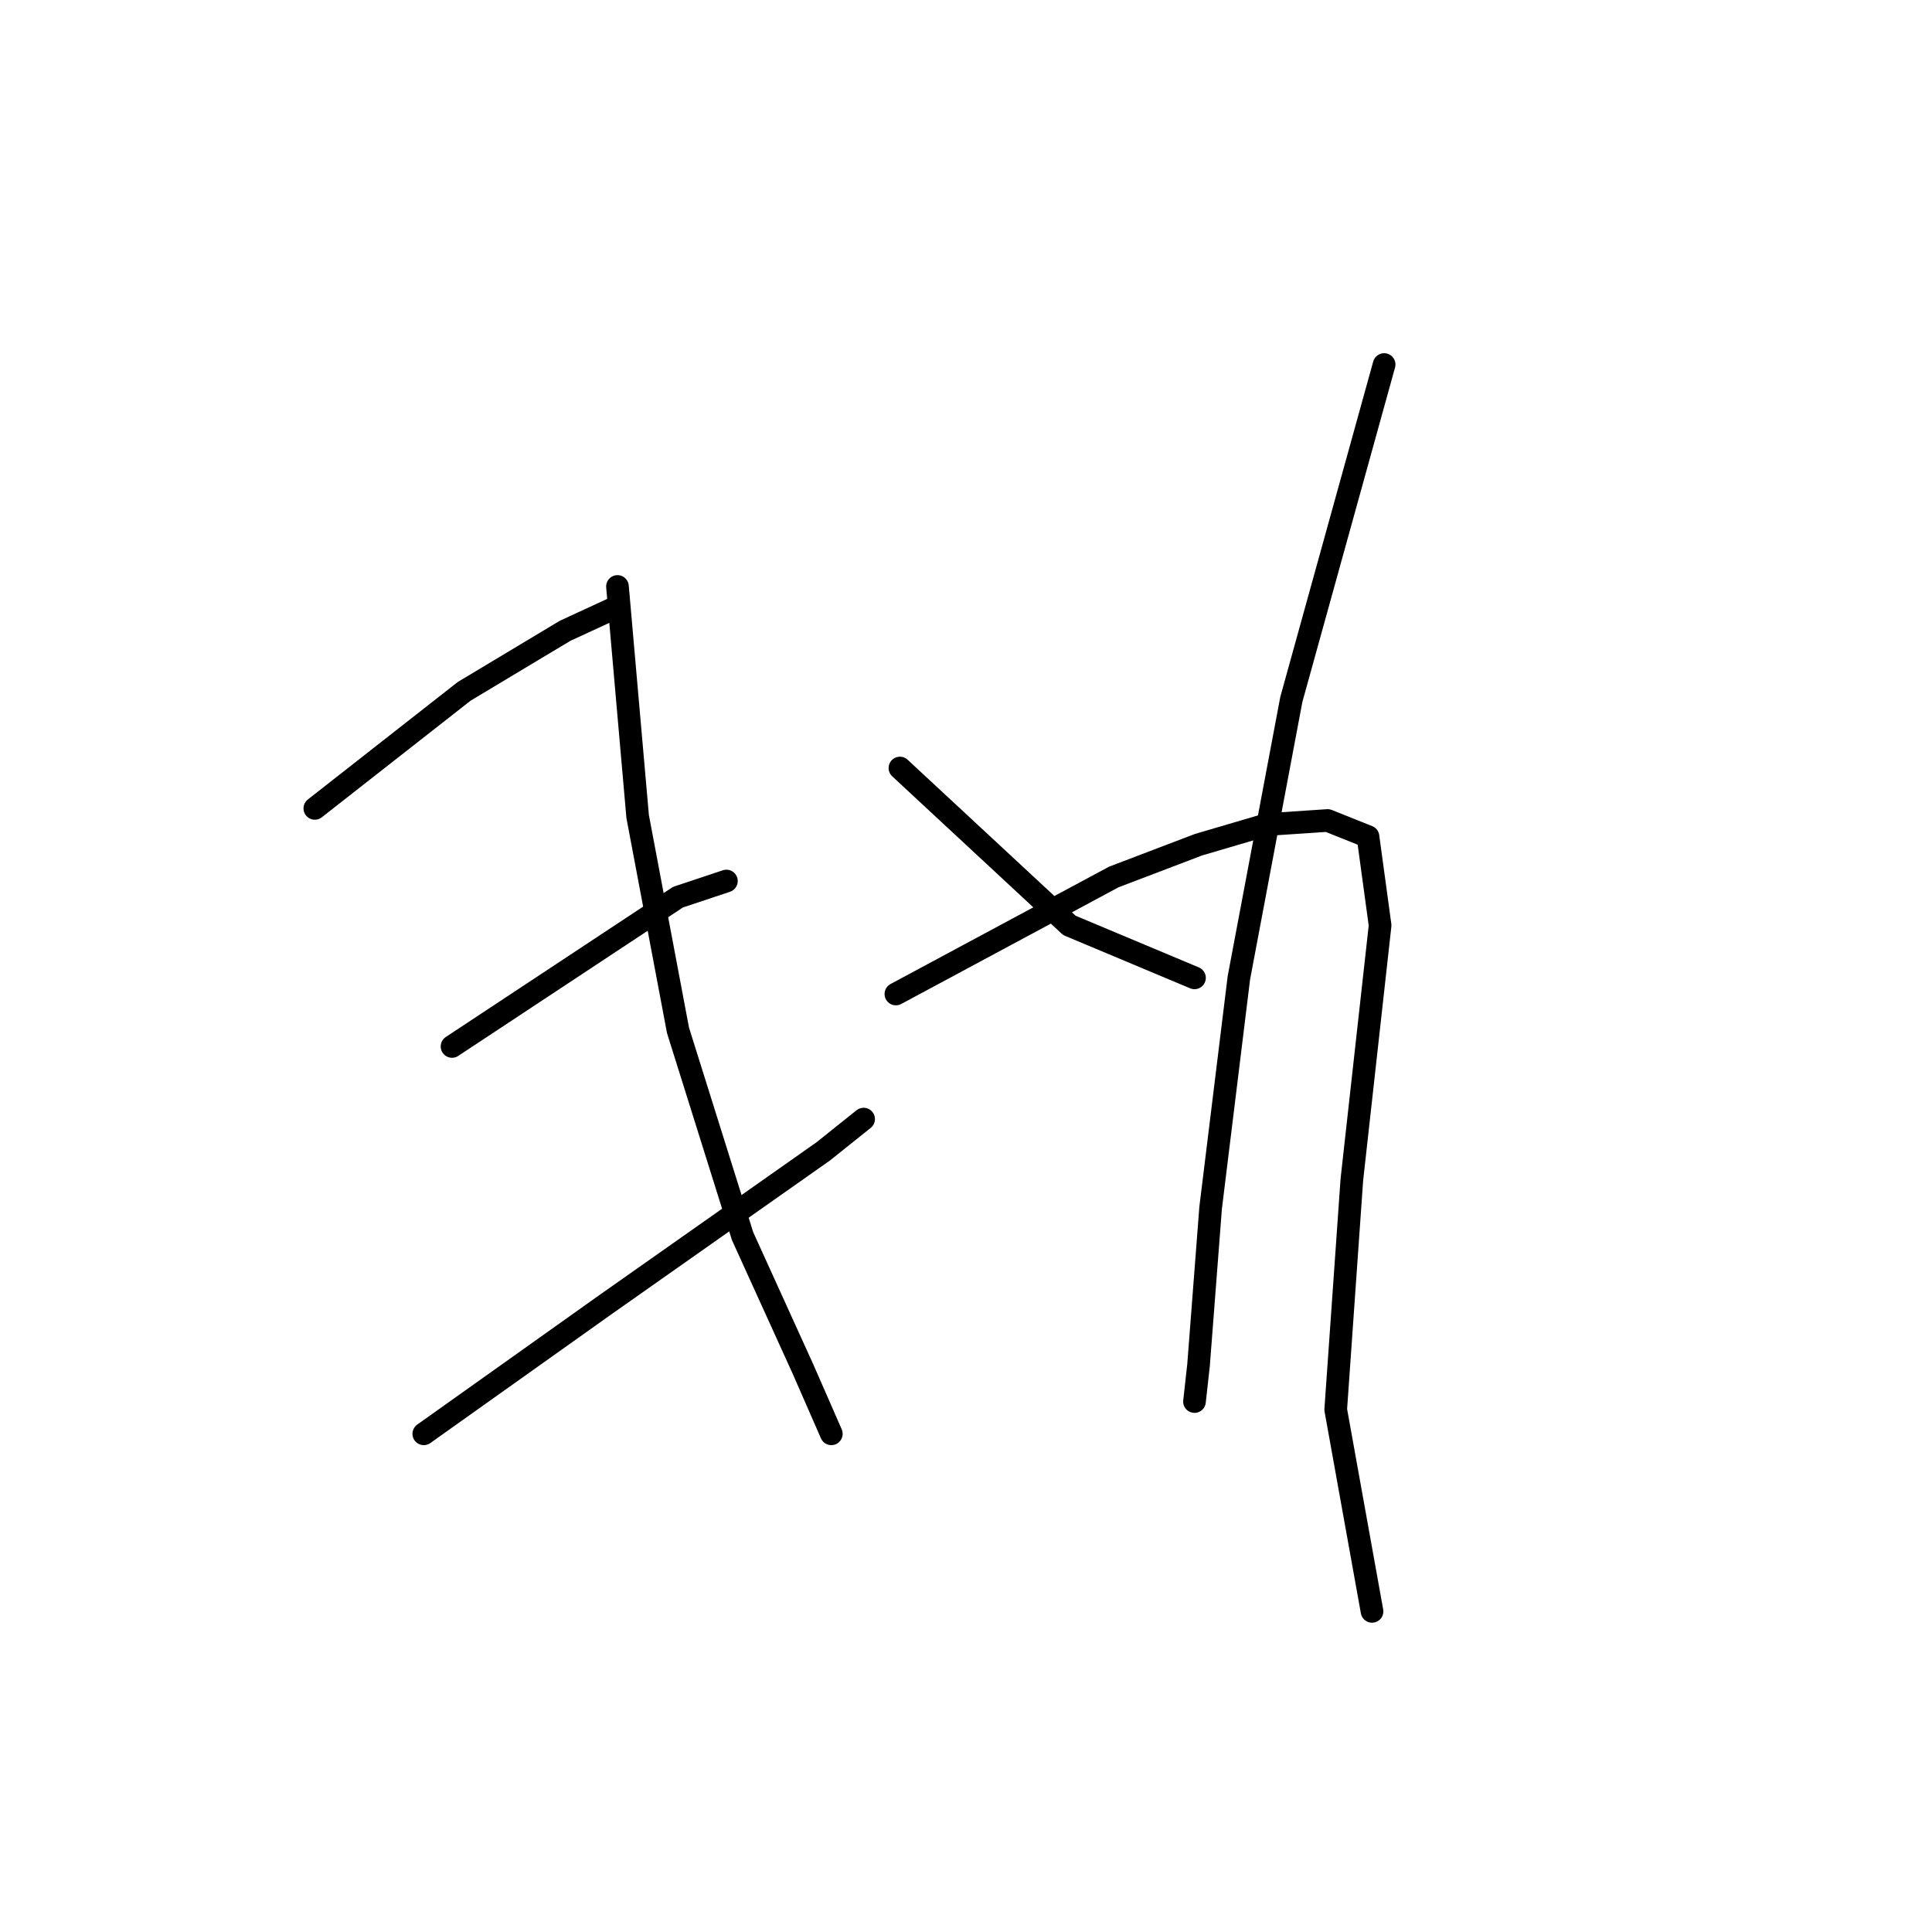 <?xml version="1.0" standalone="no"?>
    <svg width="256" height="256" xmlns="http://www.w3.org/2000/svg" version="1.1">
    <polyline stroke="black" stroke-width="3" stroke-linecap="round" fill="transparent" stroke-linejoin="round" points="41.717 107.115 61.5 91.61 74.867 83.59 81.818 80.382 81.818 80.382 " />
        <polyline stroke="black" stroke-width="3" stroke-linecap="round" fill="transparent" stroke-linejoin="round" points="59.896 138.661 89.838 118.878 96.254 116.739 96.254 116.739 " />
        <polyline stroke="black" stroke-width="3" stroke-linecap="round" fill="transparent" stroke-linejoin="round" points="56.153 189.989 80.214 172.88 109.086 152.562 114.433 148.285 114.433 148.285 " />
        <polyline stroke="black" stroke-width="3" stroke-linecap="round" fill="transparent" stroke-linejoin="round" points="81.818 77.708 84.491 108.185 89.838 136.522 98.393 163.79 106.413 181.435 110.155 189.989 110.155 189.989 " />
        <polyline stroke="black" stroke-width="3" stroke-linecap="round" fill="transparent" stroke-linejoin="round" points="119.245 101.768 141.701 122.621 158.276 129.571 158.276 129.571 " />
        <polyline stroke="black" stroke-width="3" stroke-linecap="round" fill="transparent" stroke-linejoin="round" points="183.405 48.301 171.108 92.679 164.157 129.571 160.414 160.048 158.811 180.9 158.276 185.712 158.276 185.712 " />
        <polyline stroke="black" stroke-width="3" stroke-linecap="round" fill="transparent" stroke-linejoin="round" points="118.71 131.71 147.582 116.205 158.811 111.927 167.9 109.254 175.92 108.719 181.267 110.858 182.871 122.621 179.128 156.305 176.989 186.781 181.801 213.515 181.801 213.515 " />
        </svg>